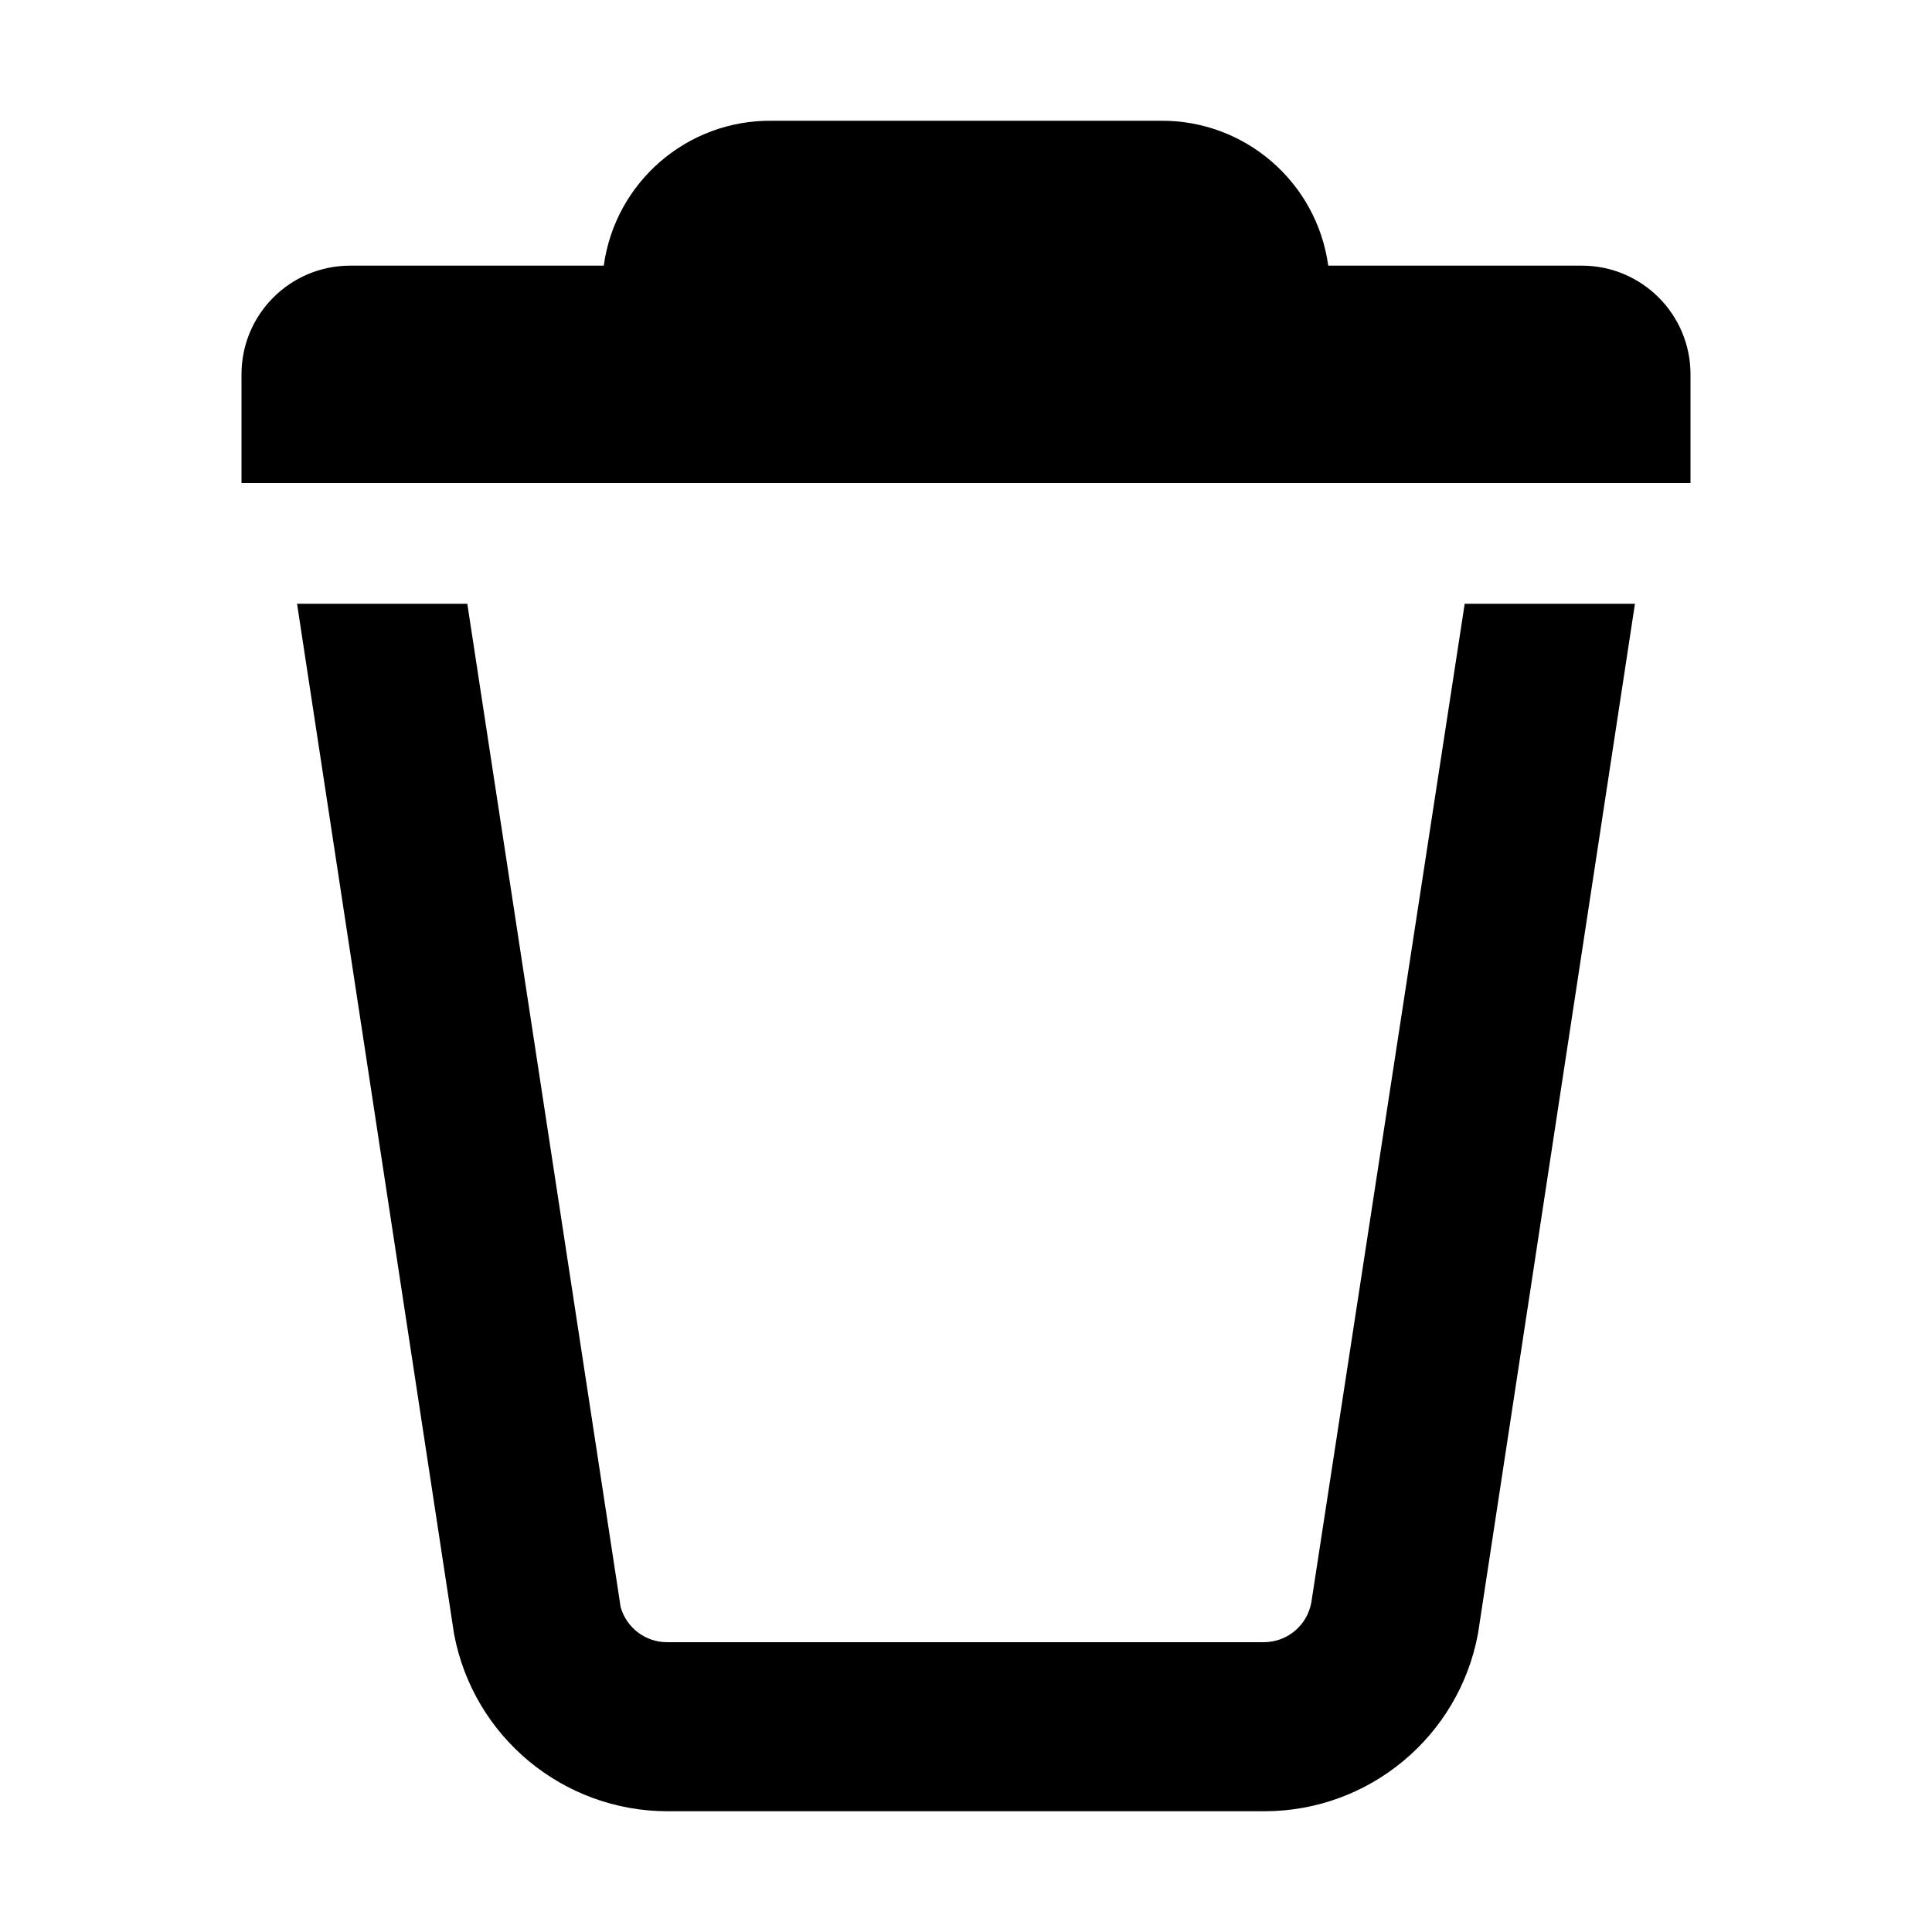 <svg
  xmlns="http://www.w3.org/2000/svg"
  xmlns:xlink="http://www.w3.org/1999/xlink"
  viewBox="0 0 1024 1024"
  version="1.1"
>
<g id="surface1">
<path
      fill="currentColor"
      d="M 695.039 849.281 C 692.887 861.41 682.398 870.281 670.078 870.398 L 353.922 870.398 C 342.363 870.555 332.137 862.953 328.961 851.84 L 247.68 320 L 157.441 320 L 240.641 865.922 C 250.812 920.469 298.43 960.016 353.922 960 L 670.078 960 C 725.57 960.016 773.188 920.469 783.359 865.922 L 866.559 320 L 776.32 320 Z M 838.398 140.801 L 704 140.801 C 697.887 96.469 659.789 63.582 615.039 64 L 408.961 64 C 364.211 63.582 326.113 96.469 320 140.801 L 185.602 140.801 C 153.789 140.801 128 166.59 128 198.398 L 128 256 L 896 256 L 896 198.398 C 896 166.59 870.211 140.801 838.398 140.801 Z M 838.398 140.801 "
    />
</g>
</svg>
